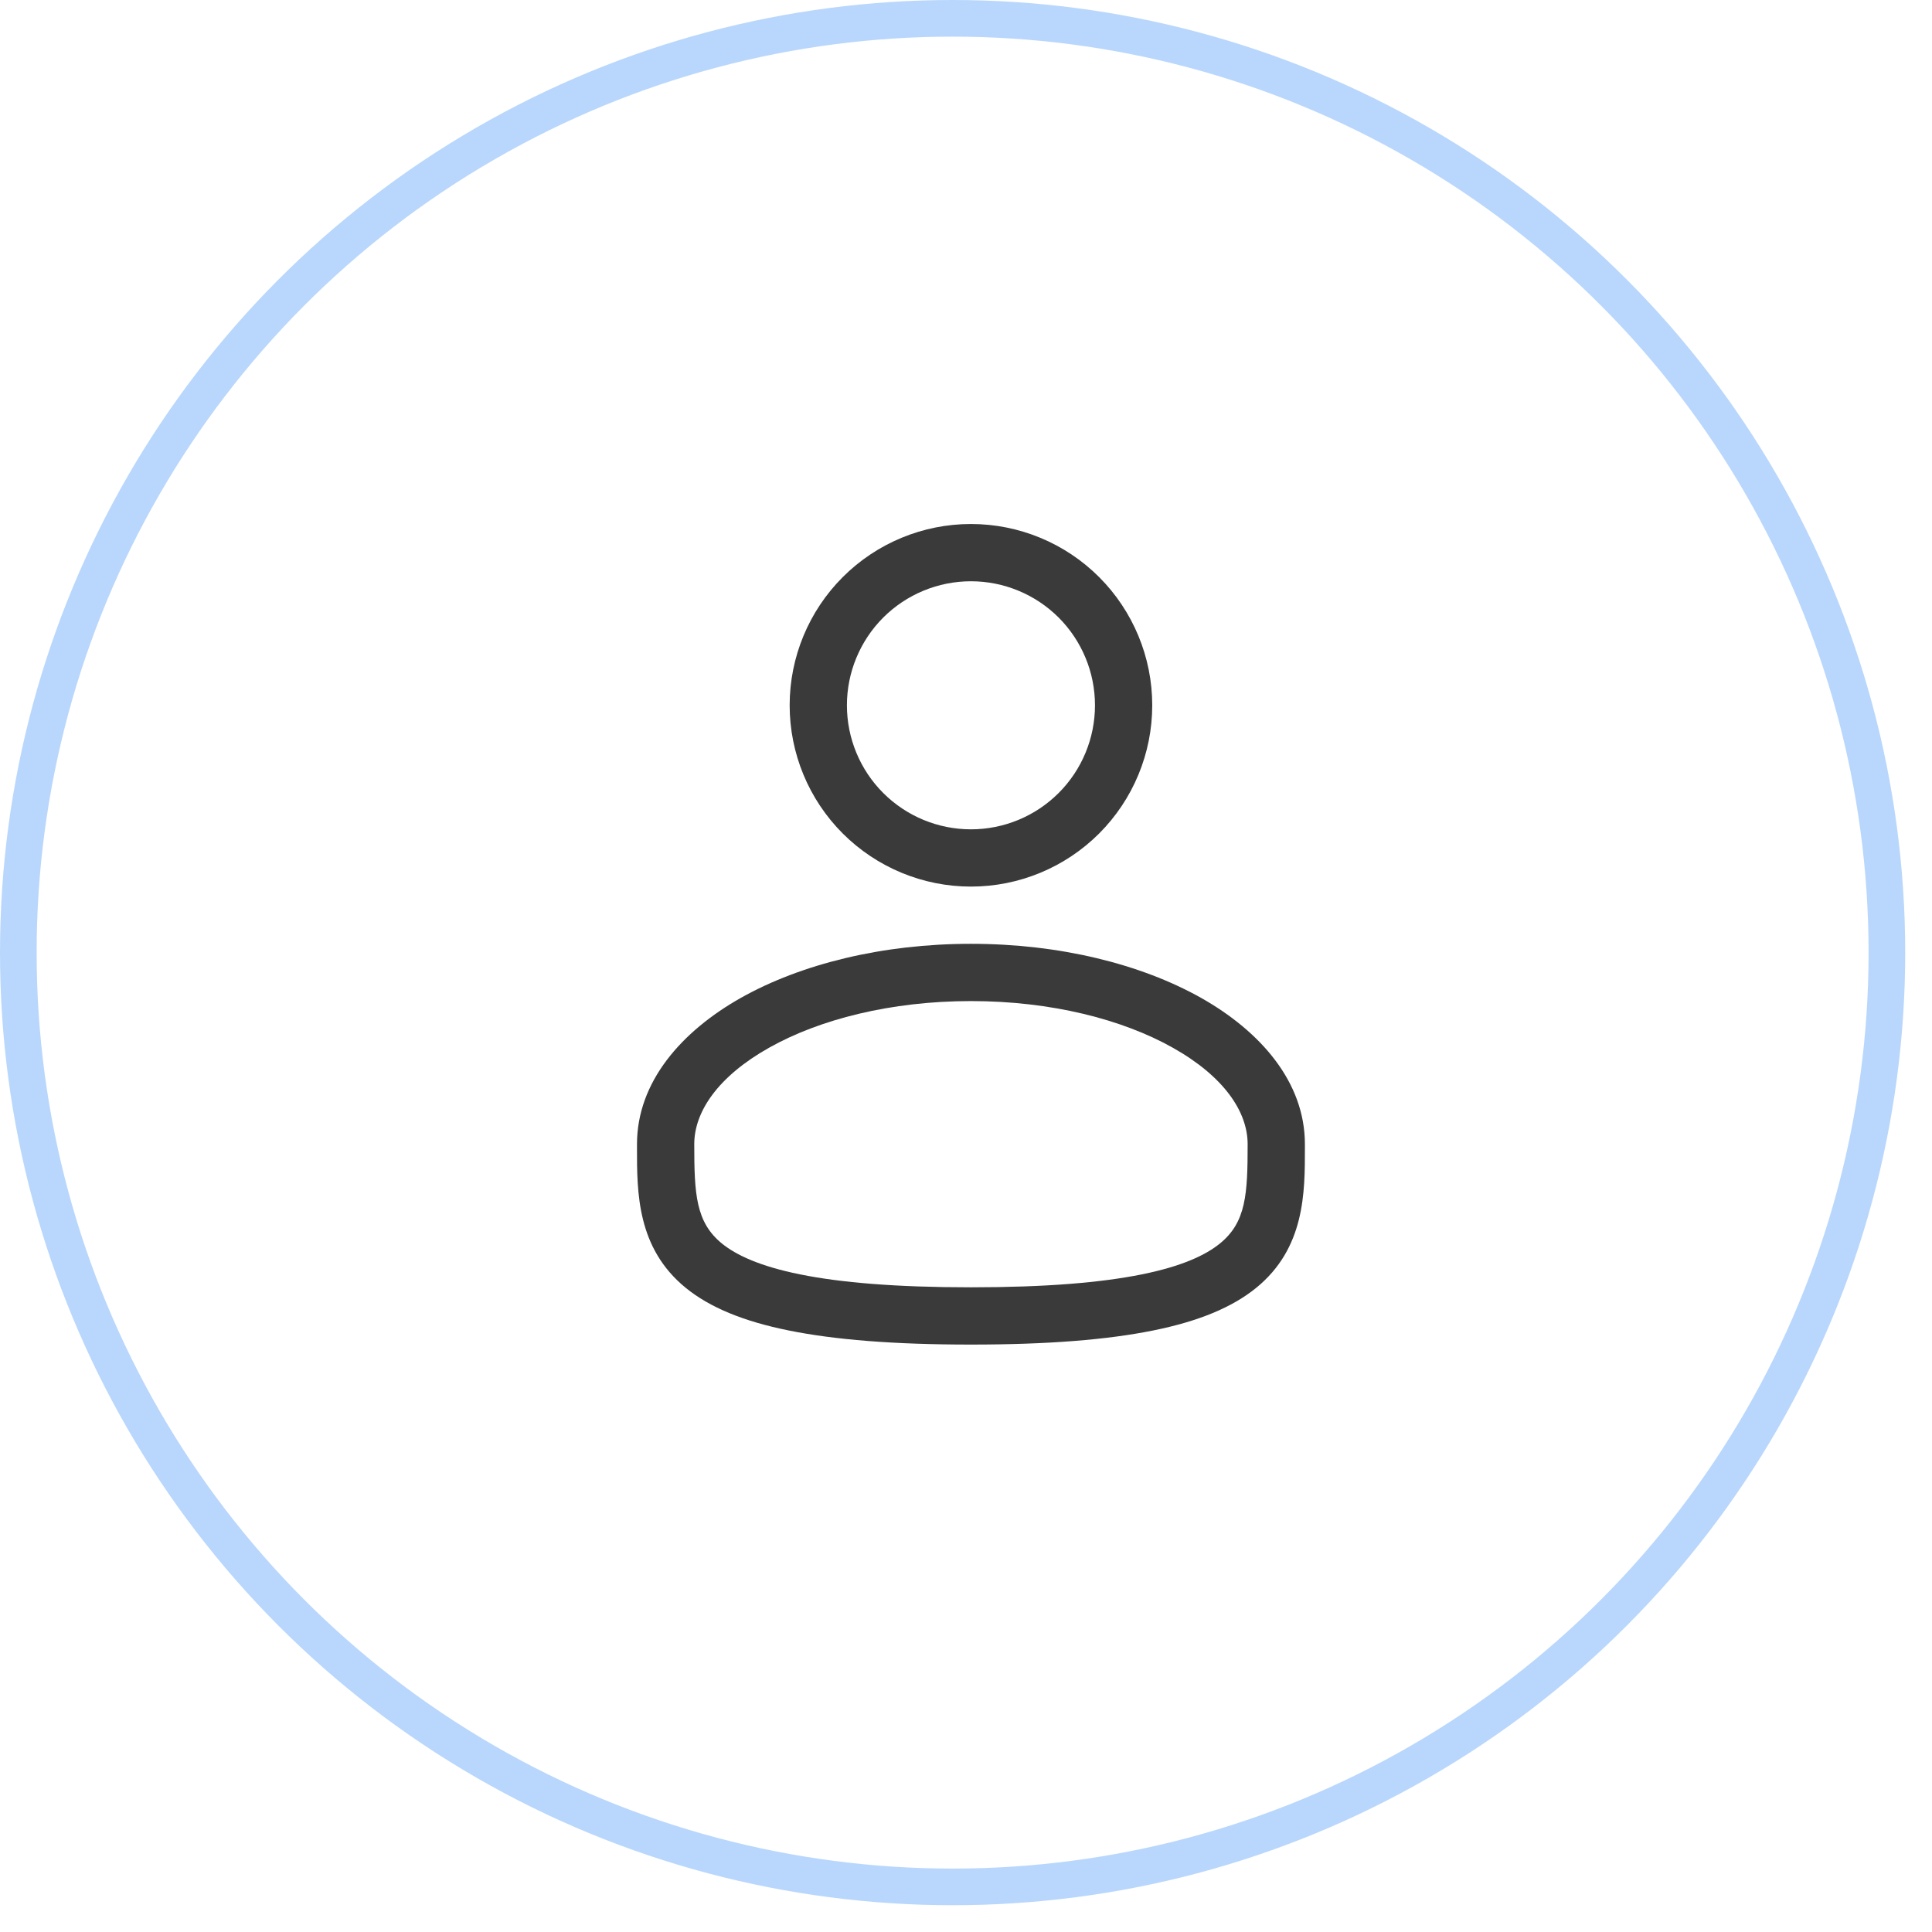 <svg width="58" height="58" viewBox="0 0 58 58" fill="none" xmlns="http://www.w3.org/2000/svg">
<path fill-rule="evenodd" clip-rule="evenodd" d="M29.148 15.731C27.705 15.731 26.321 16.304 25.3 17.325C24.279 18.346 23.706 19.73 23.706 21.173C23.706 22.617 24.279 24.001 25.3 25.022C26.321 26.042 27.705 26.616 29.148 26.616C30.592 26.616 31.976 26.042 32.997 25.022C34.017 24.001 34.591 22.617 34.591 21.173C34.591 19.73 34.017 18.346 32.997 17.325C31.976 16.304 30.592 15.731 29.148 15.731ZM25.425 21.173C25.425 20.186 25.817 19.239 26.515 18.54C27.214 17.842 28.161 17.45 29.148 17.45C30.136 17.45 31.083 17.842 31.782 18.54C32.48 19.239 32.872 20.186 32.872 21.173C32.872 22.161 32.48 23.108 31.782 23.806C31.083 24.505 30.136 24.897 29.148 24.897C28.161 24.897 27.214 24.505 26.515 23.806C25.817 23.108 25.425 22.161 25.425 21.173ZM29.148 28.334C26.498 28.334 24.056 28.937 22.246 29.954C20.464 30.958 19.123 32.477 19.123 34.349V34.466C19.122 35.798 19.121 37.468 20.586 38.662C21.307 39.249 22.316 39.667 23.68 39.942C25.046 40.219 26.827 40.365 29.148 40.365C31.47 40.365 33.25 40.219 34.618 39.942C35.982 39.667 36.99 39.249 37.712 38.662C39.177 37.468 39.175 35.798 39.174 34.466V34.349C39.174 32.477 37.833 30.958 36.052 29.954C34.241 28.937 31.8 28.334 29.148 28.334ZM20.842 34.349C20.842 33.374 21.554 32.316 23.089 31.453C24.596 30.605 26.737 30.053 29.15 30.053C31.56 30.053 33.701 30.605 35.208 31.453C36.744 32.316 37.455 33.374 37.455 34.349C37.455 35.848 37.409 36.691 36.626 37.328C36.202 37.675 35.491 38.013 34.277 38.258C33.066 38.503 31.41 38.646 29.148 38.646C26.887 38.646 25.23 38.503 24.02 38.258C22.806 38.013 22.095 37.675 21.671 37.33C20.888 36.691 20.842 35.848 20.842 34.349Z" fill="#3A3A3A"/>
<circle cx="28.598" cy="28.598" r="28.048" stroke="#1779F3" stroke-opacity="0.3" stroke-width="1.1"/>
</svg>
